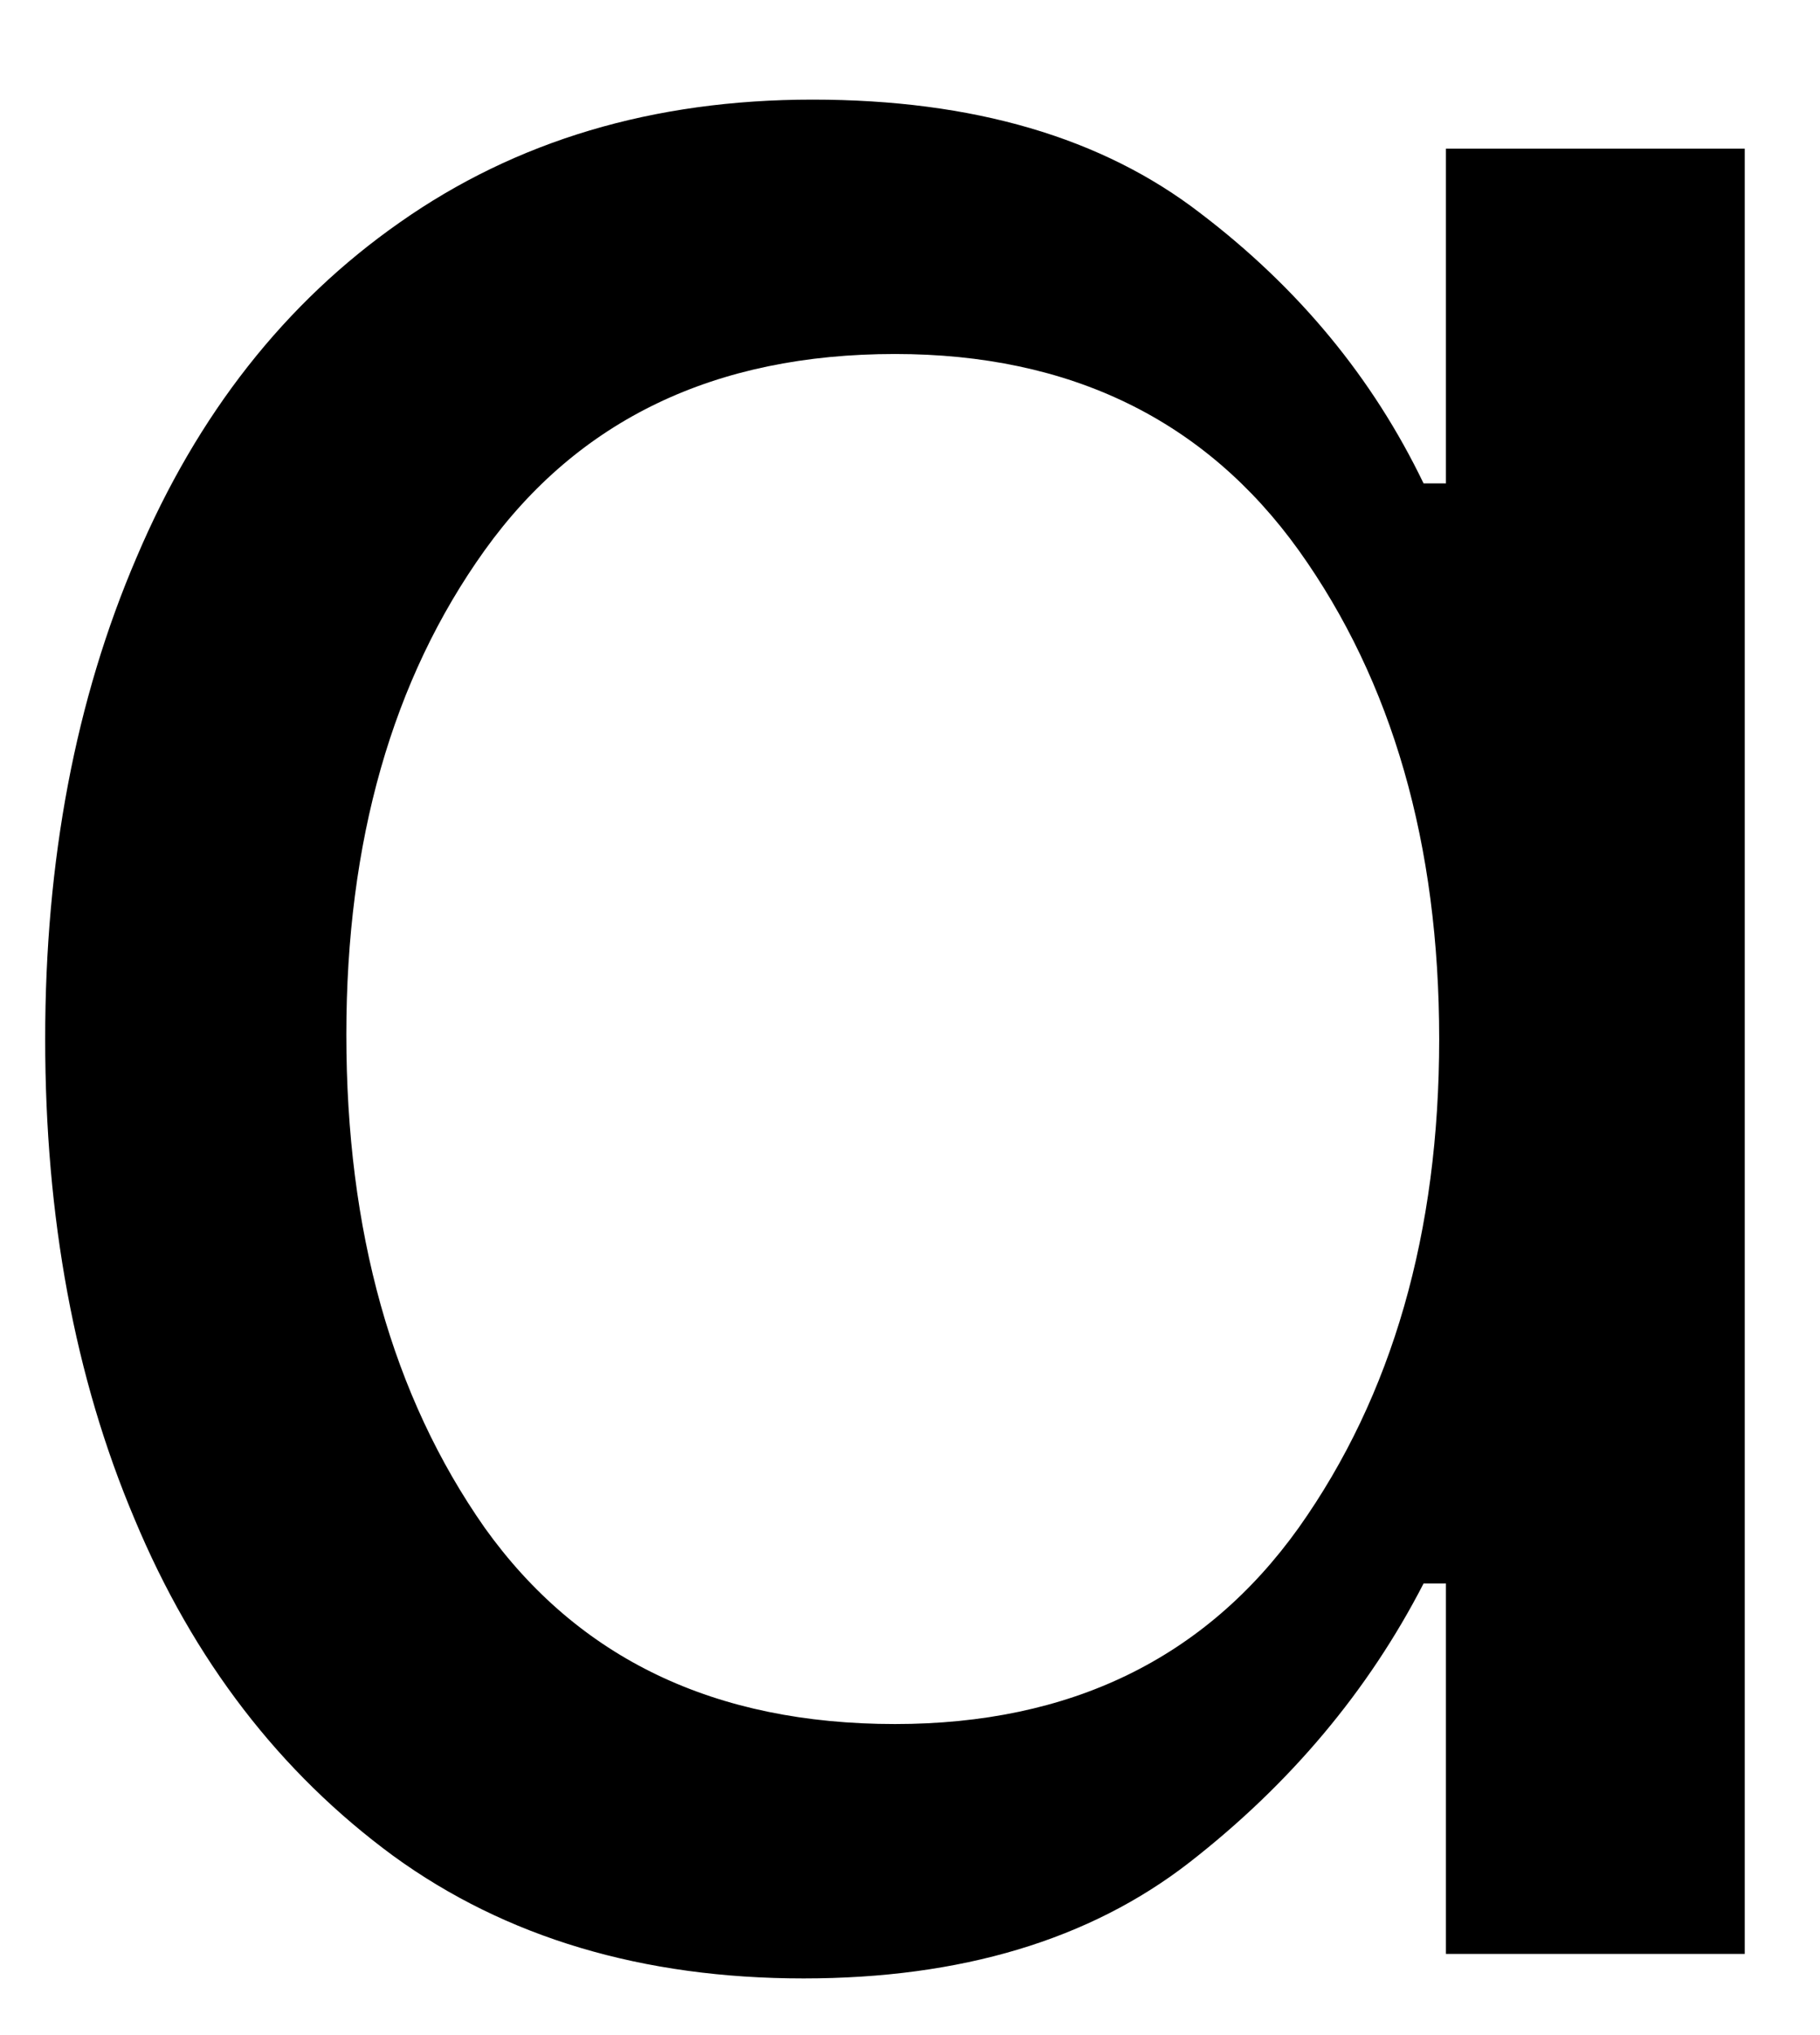 <svg width="17" height="19" viewBox="0 0 17 19" fill="none" xmlns="http://www.w3.org/2000/svg">
<path d="M7.506 18.471C6.006 18.471 4.724 18.091 3.672 17.326C2.615 16.549 1.808 15.503 1.256 14.18C0.698 12.862 0.422 11.367 0.422 9.701C0.422 8.034 0.704 6.534 1.277 5.201C1.844 3.867 2.662 2.826 3.735 2.076C4.818 1.315 6.099 0.93 7.589 0.93C9.089 0.93 10.297 1.284 11.214 1.992C12.131 2.69 12.823 3.529 13.297 4.513H13.506V1.388H16.297V18.242H13.506V14.784H13.297C12.782 15.784 12.053 16.654 11.11 17.388C10.178 18.112 8.974 18.471 7.506 18.471ZM8.36 16.096C9.995 16.096 11.256 15.487 12.131 14.263C13.006 13.029 13.443 11.508 13.443 9.701C13.443 7.883 13.006 6.362 12.131 5.138C11.256 3.919 9.995 3.305 8.36 3.305C6.678 3.305 5.402 3.919 4.527 5.138C3.662 6.346 3.235 7.857 3.235 9.659C3.235 11.492 3.662 13.029 4.527 14.263C5.402 15.487 6.678 16.096 8.36 16.096Z" fill="black"/>
</svg>
